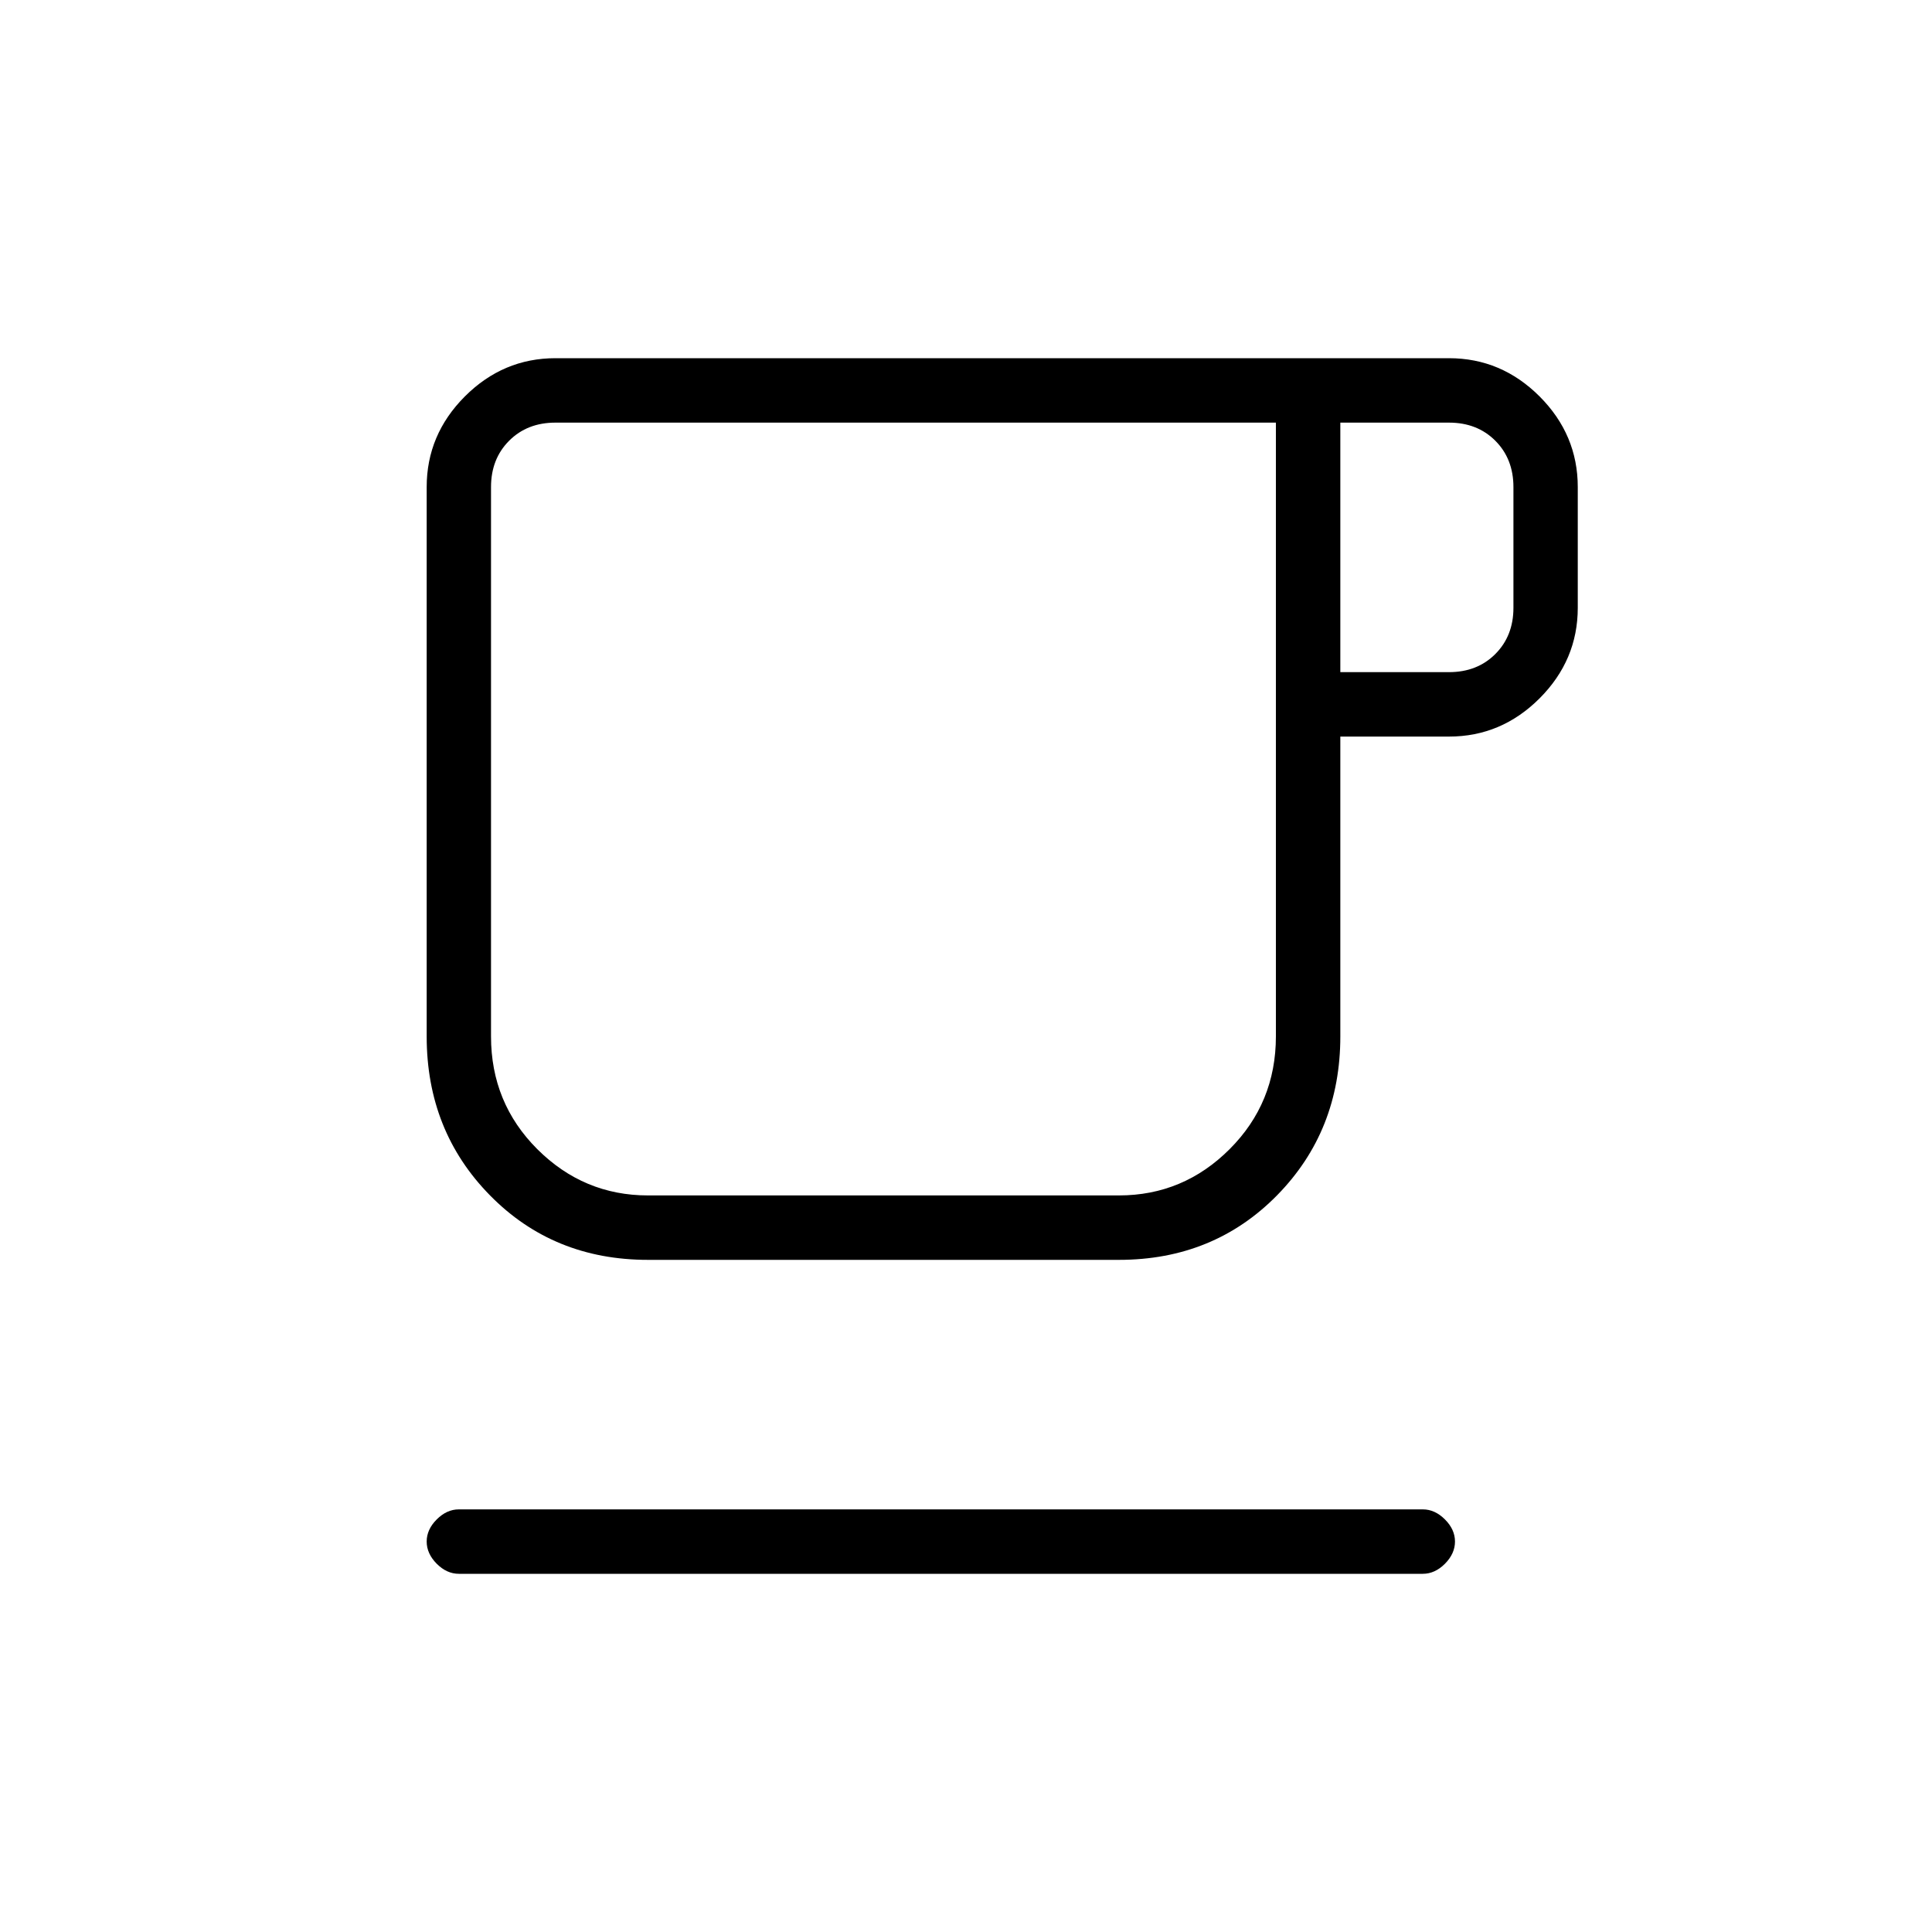 <svg xmlns="http://www.w3.org/2000/svg" height="20" width="20"><path d="M4.75 16.292q-.125 0-.229-.104-.104-.105-.104-.23t.104-.229q.104-.104.229-.104h9.979q.125 0 .229.104.104.104.104.229t-.104.23q-.104.104-.229.104Zm1.958-3.25q-.979 0-1.635-.667t-.656-1.646V5.042q0-.542.395-.938.396-.396.938-.396H15q.542 0 .938.396.395.396.395.938v1.25q0 .541-.395.937-.396.396-.938.396h-1.125v3.104q0 .979-.656 1.646-.657.667-1.636.667Zm0-.667h4.875q.667 0 1.146-.479.479-.479.479-1.167V4.375H5.75q-.292 0-.479.187-.188.188-.188.48v5.687q0 .688.479 1.167.48.479 1.146.479Zm7.167-5.417H15q.292 0 .479-.187.188-.188.188-.479v-1.25q0-.292-.188-.48-.187-.187-.479-.187h-1.125ZM9.146 8.375Z"/></svg>